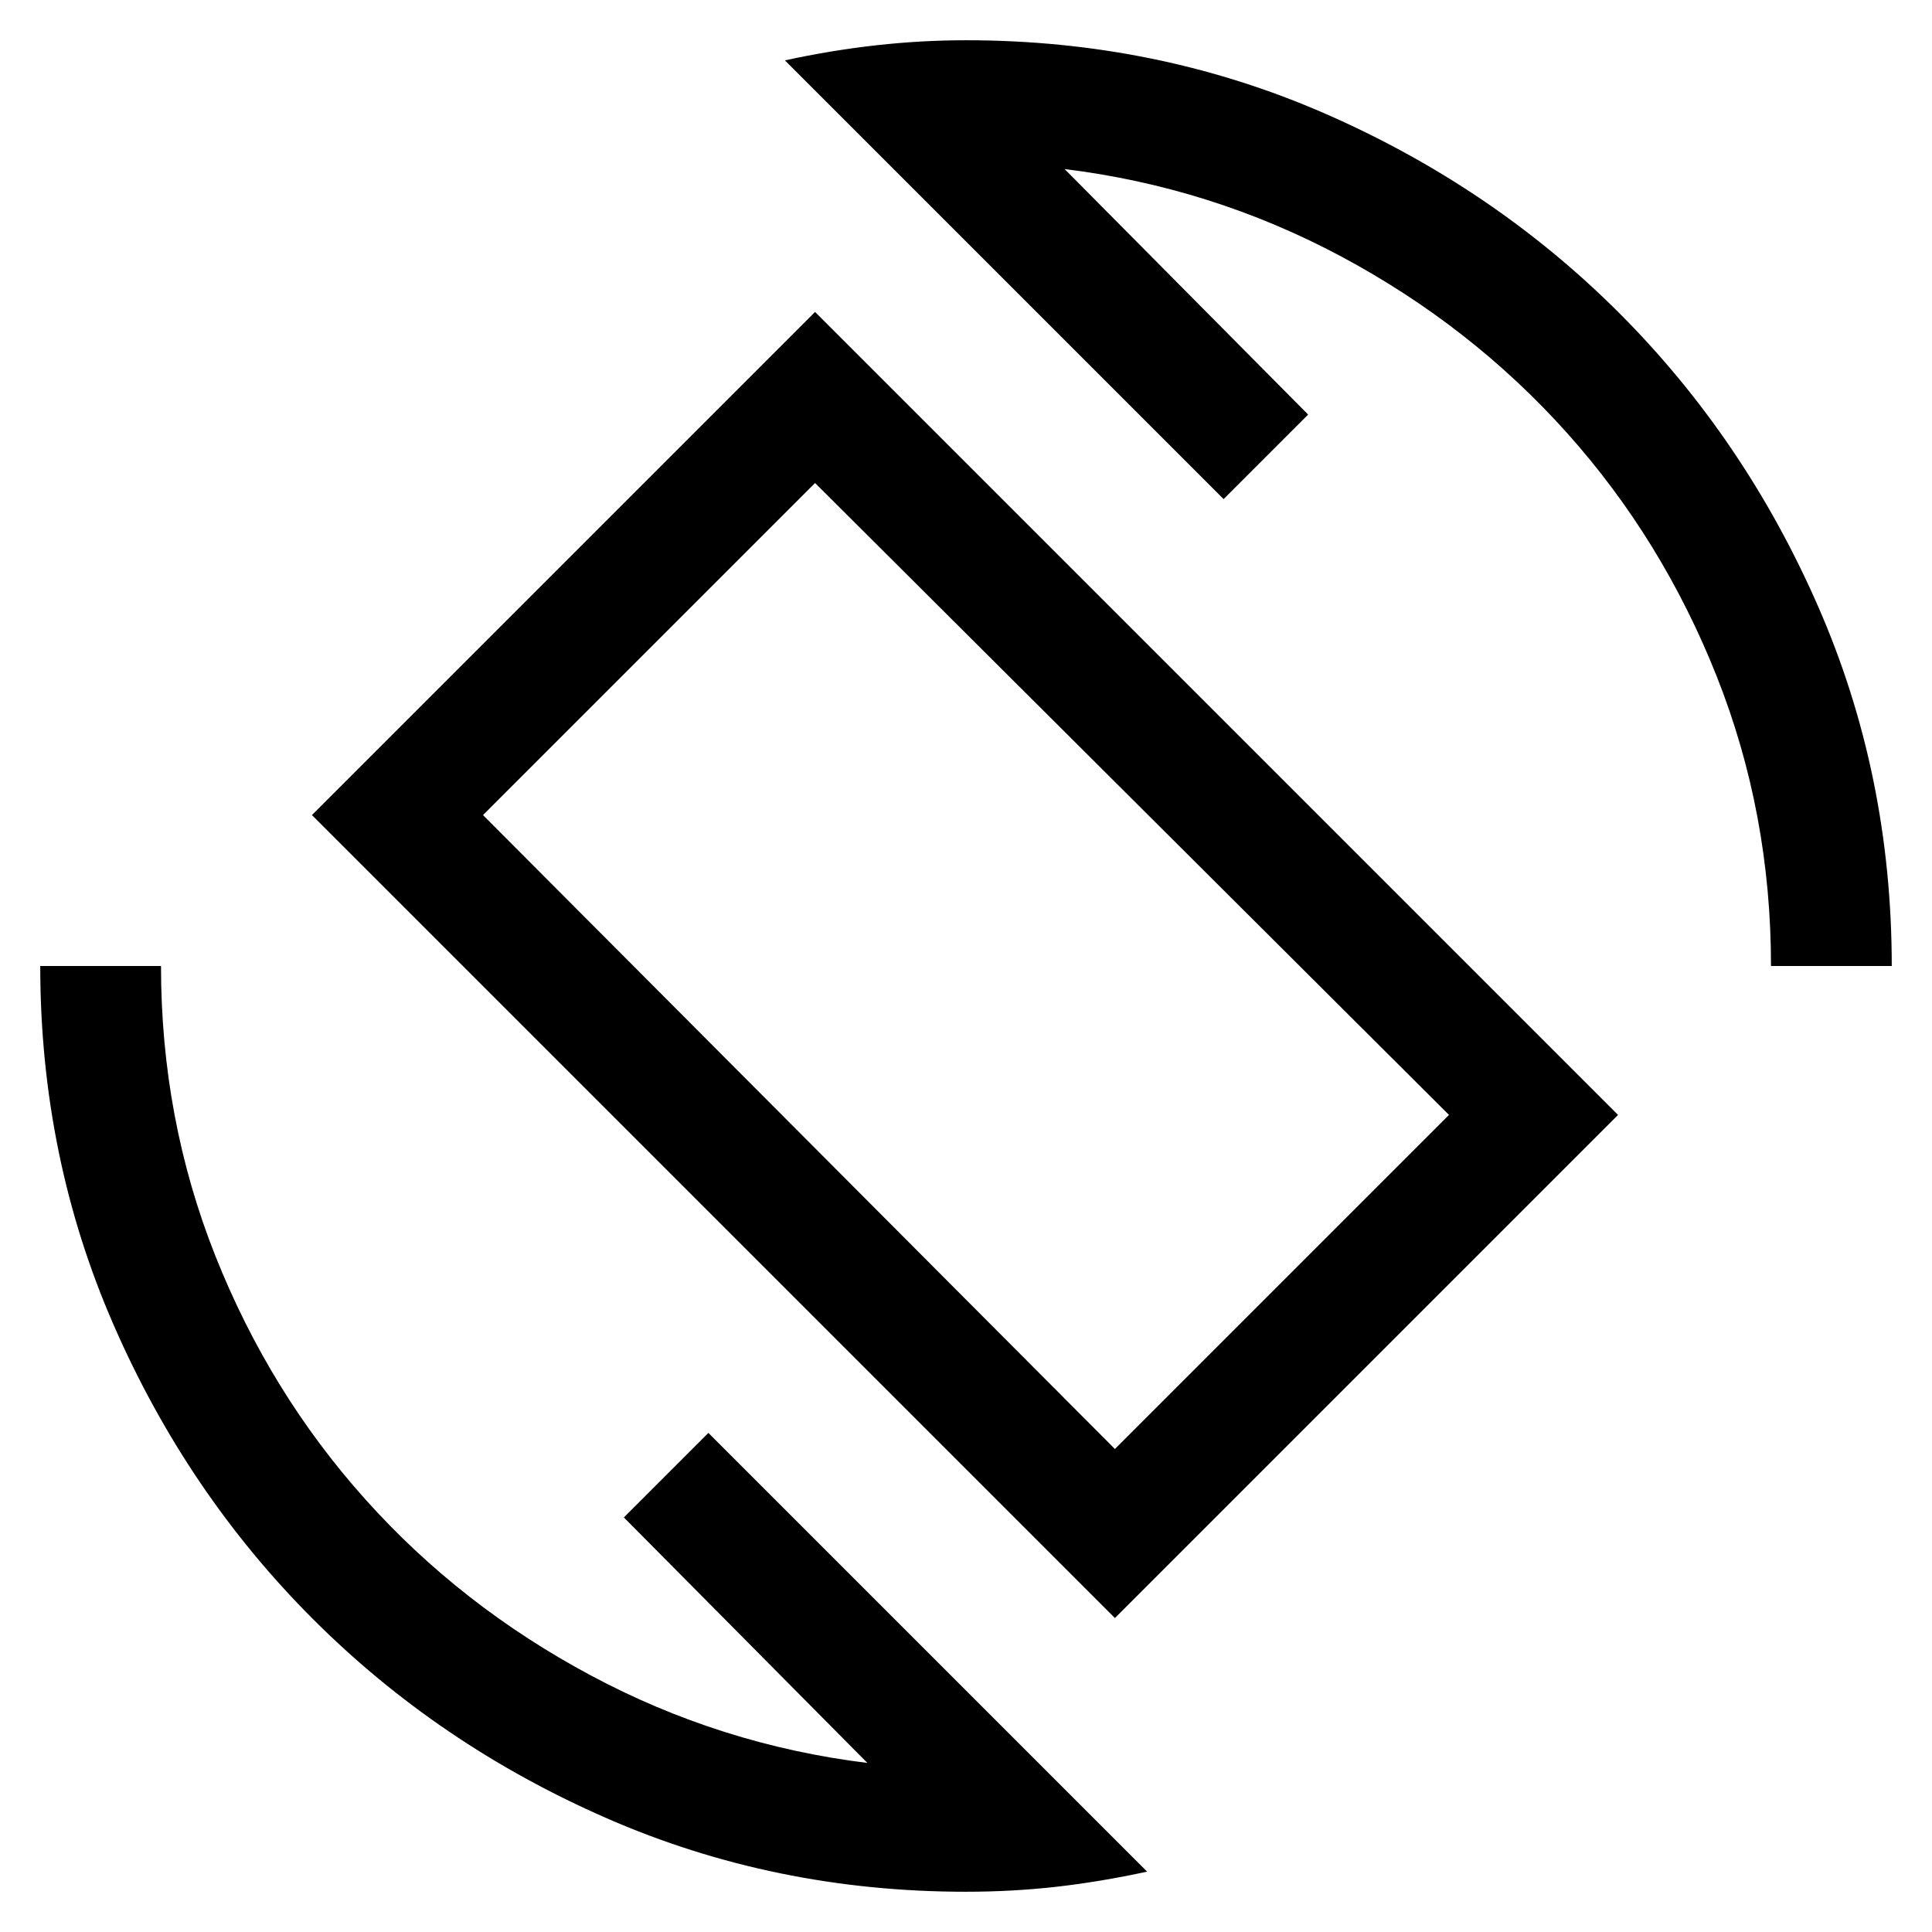 <svg xmlns="http://www.w3.org/2000/svg" viewBox="0 0 24 24"><path d="m13.85 20.1-9.975-9.975 6.25-6.25L20.1 13.85Zm0-2.1L18 13.85 10.125 6 6 10.125ZM12 23.5q-2.375 0-4.463-.913-2.087-.912-3.649-2.474-1.563-1.563-2.475-3.651Q.5 14.375.5 12H2q0 1.9.675 3.6.675 1.7 1.863 3.025 1.187 1.325 2.8 2.187 1.612.863 3.437 1.088L7.75 18.85 8.8 17.8l5.45 5.45q-.575.125-1.125.188-.55.062-1.125.062ZM22 12q0-1.9-.675-3.6-.675-1.7-1.862-3.025-1.188-1.325-2.8-2.188-1.613-.862-3.438-1.087l3.025 3.05L15.2 6.2 9.75.75q.575-.125 1.138-.188Q11.45.5 12 .5q2.375 0 4.462.912 2.088.913 3.651 2.475 1.562 1.563 2.474 3.65Q23.5 9.625 23.5 12Zm-10 0Z"/></svg>